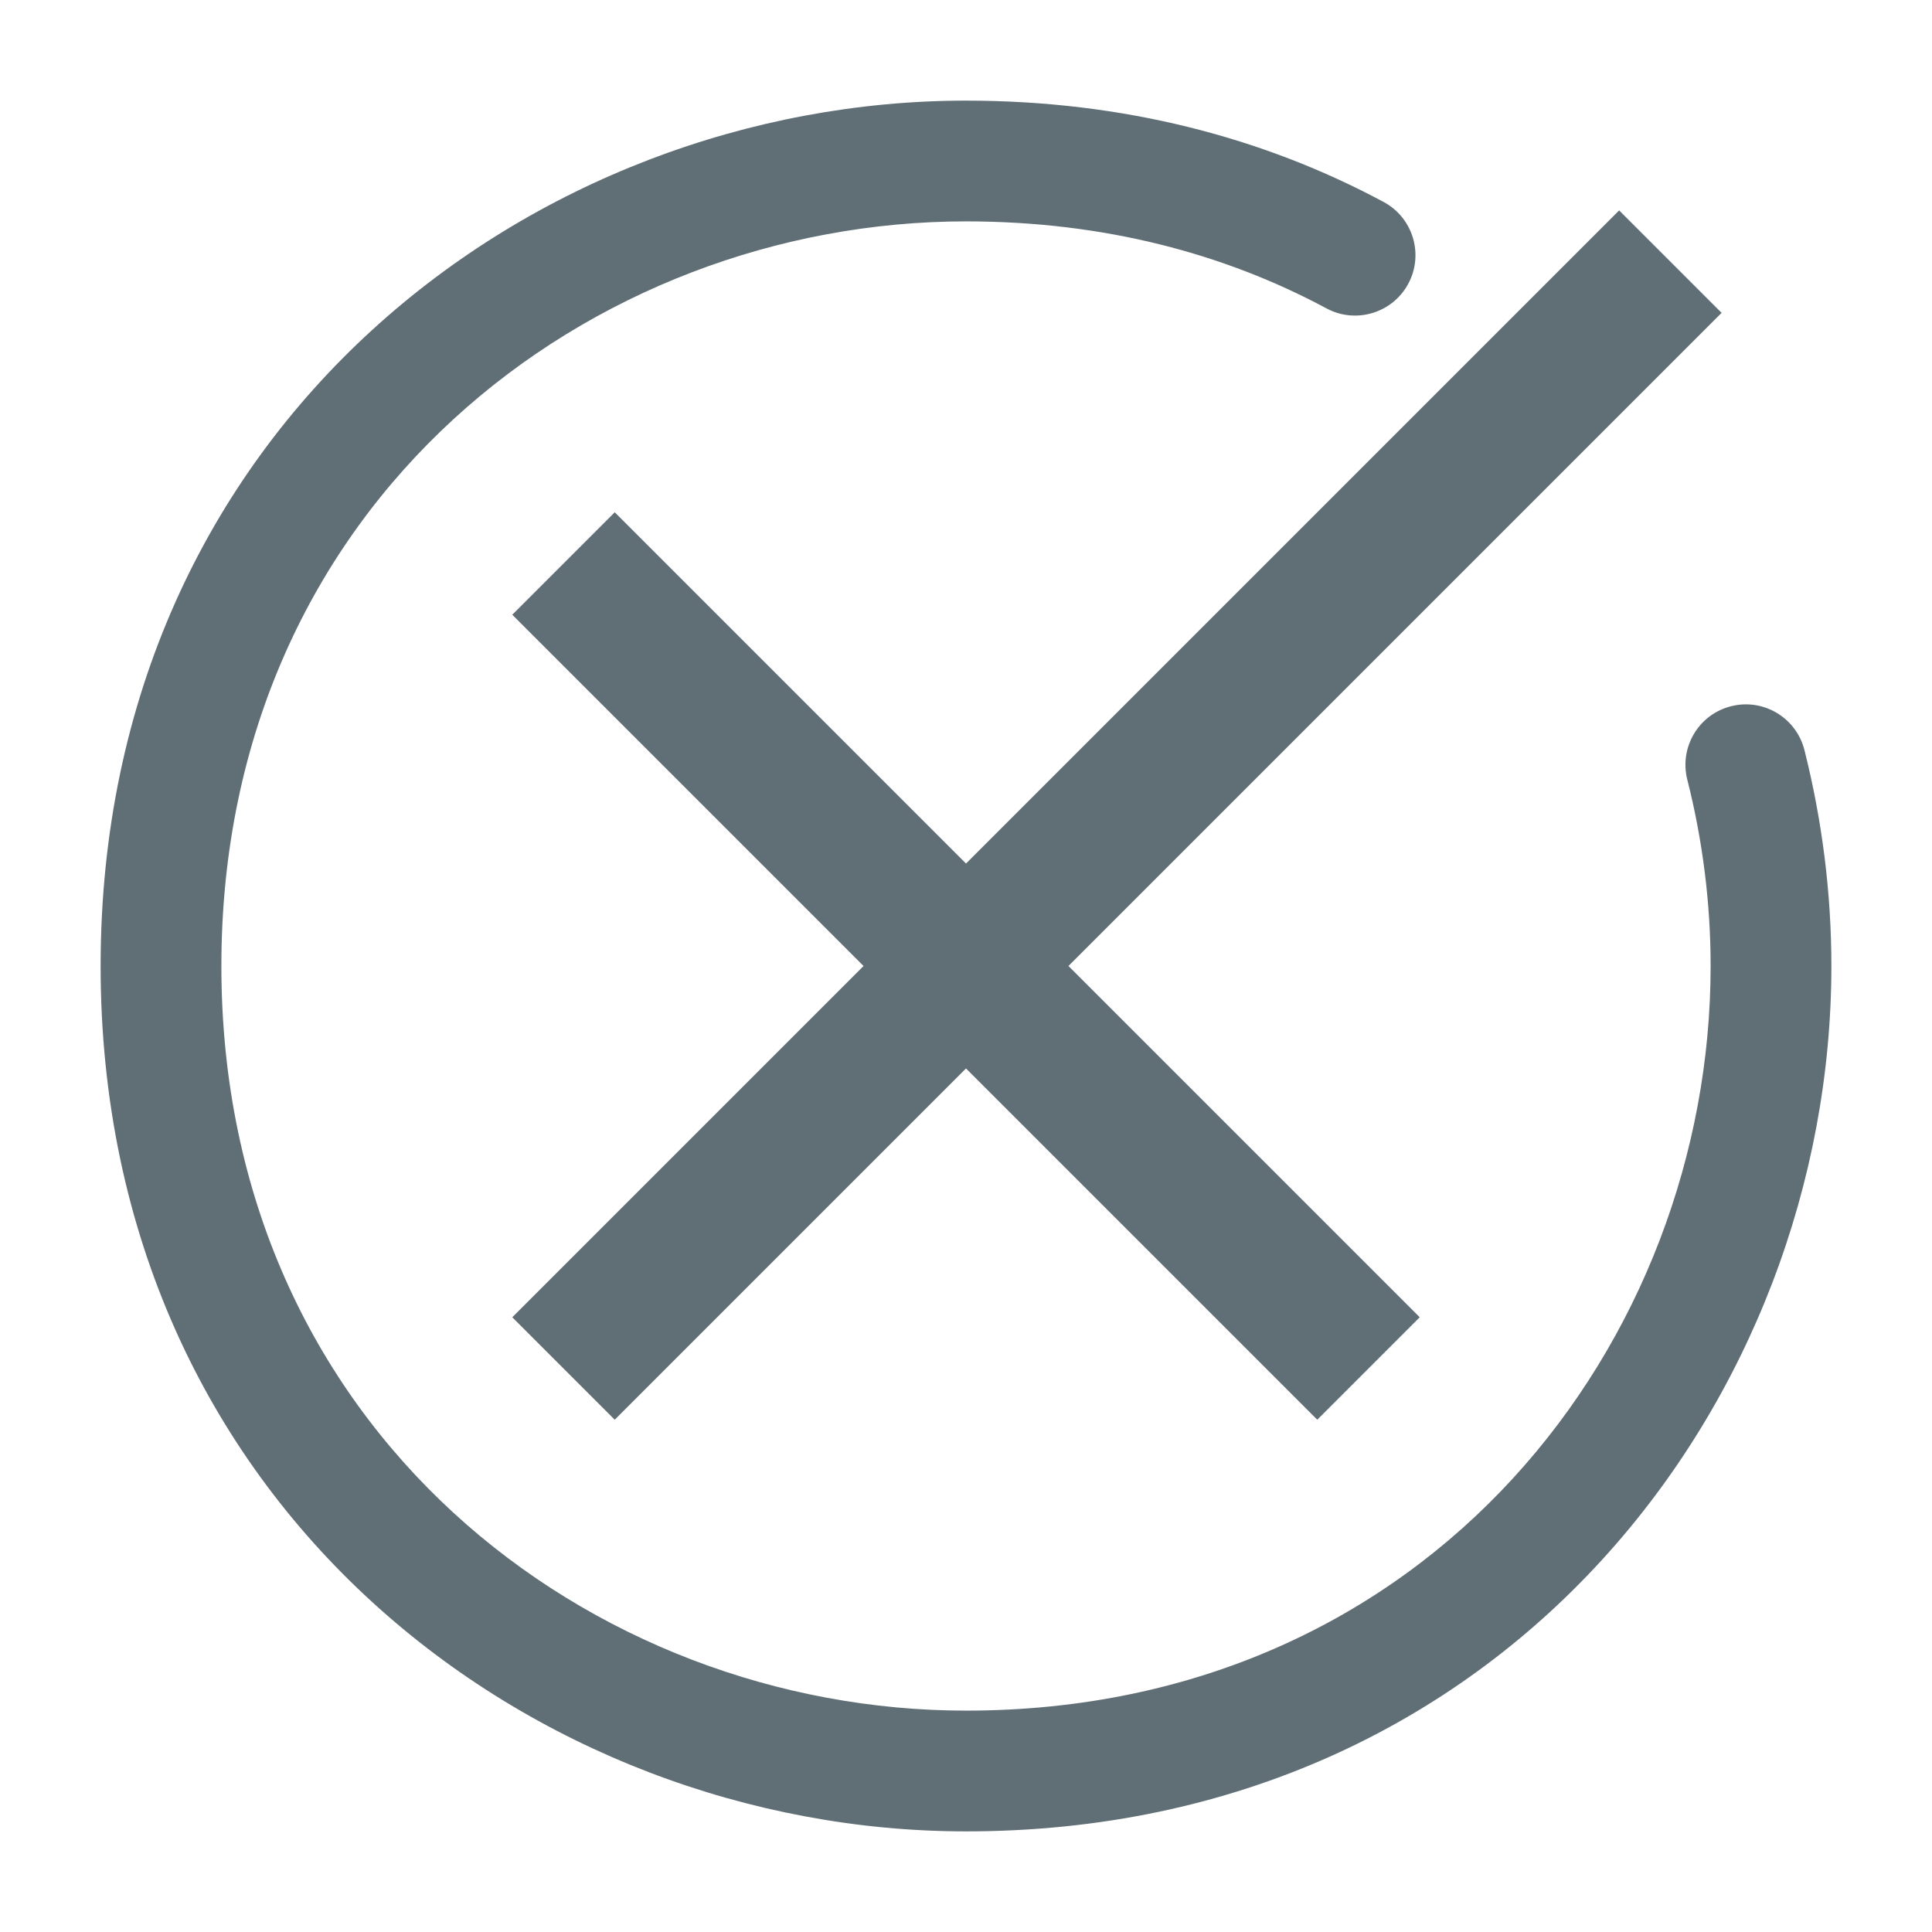 <svg xmlns="http://www.w3.org/2000/svg" xmlns:svgjs="http://svgjs.com/svgjs" xmlns:xlink="http://www.w3.org/1999/xlink" width="288" height="288"><svg xmlns="http://www.w3.org/2000/svg" width="288" height="288" fill="none" viewBox="0 0 24 24"><path stroke="#606e75" stroke-width="1.8" d="M7 7L17 17M7 17L20.75 3.25" class="colorStrokeBA1B1B svgStroke"/><path fill="#606e75" d="M16.478 3.831C16.843 4.027 17.298 3.889 17.494 3.525C17.69 3.16 17.553 2.705 17.188 2.509L16.478 3.831ZM22.415 9.316C22.313 8.915 21.905 8.671 21.504 8.773C21.102 8.874 20.859 9.282 20.96 9.684L22.415 9.316ZM12 1.25C6.649 1.25 1.25 5.276 1.25 12H2.75C2.75 6.224 7.351 2.75 12 2.75V1.25ZM1.25 12C1.25 18.724 6.649 22.75 12 22.75V21.25C7.351 21.25 2.75 17.776 2.75 12H1.25ZM12 22.75C18.724 22.75 22.75 17.351 22.75 12H21.25C21.25 16.649 17.776 21.25 12 21.25V22.75ZM17.188 2.509C15.702 1.711 13.958 1.25 12 1.25V2.75C13.717 2.75 15.216 3.153 16.478 3.831L17.188 2.509ZM22.75 12C22.75 11.096 22.636 10.193 22.415 9.316L20.96 9.684C21.152 10.442 21.25 11.222 21.25 12H22.75Z" class="colorBA1B1B svgShape"/></svg></svg>